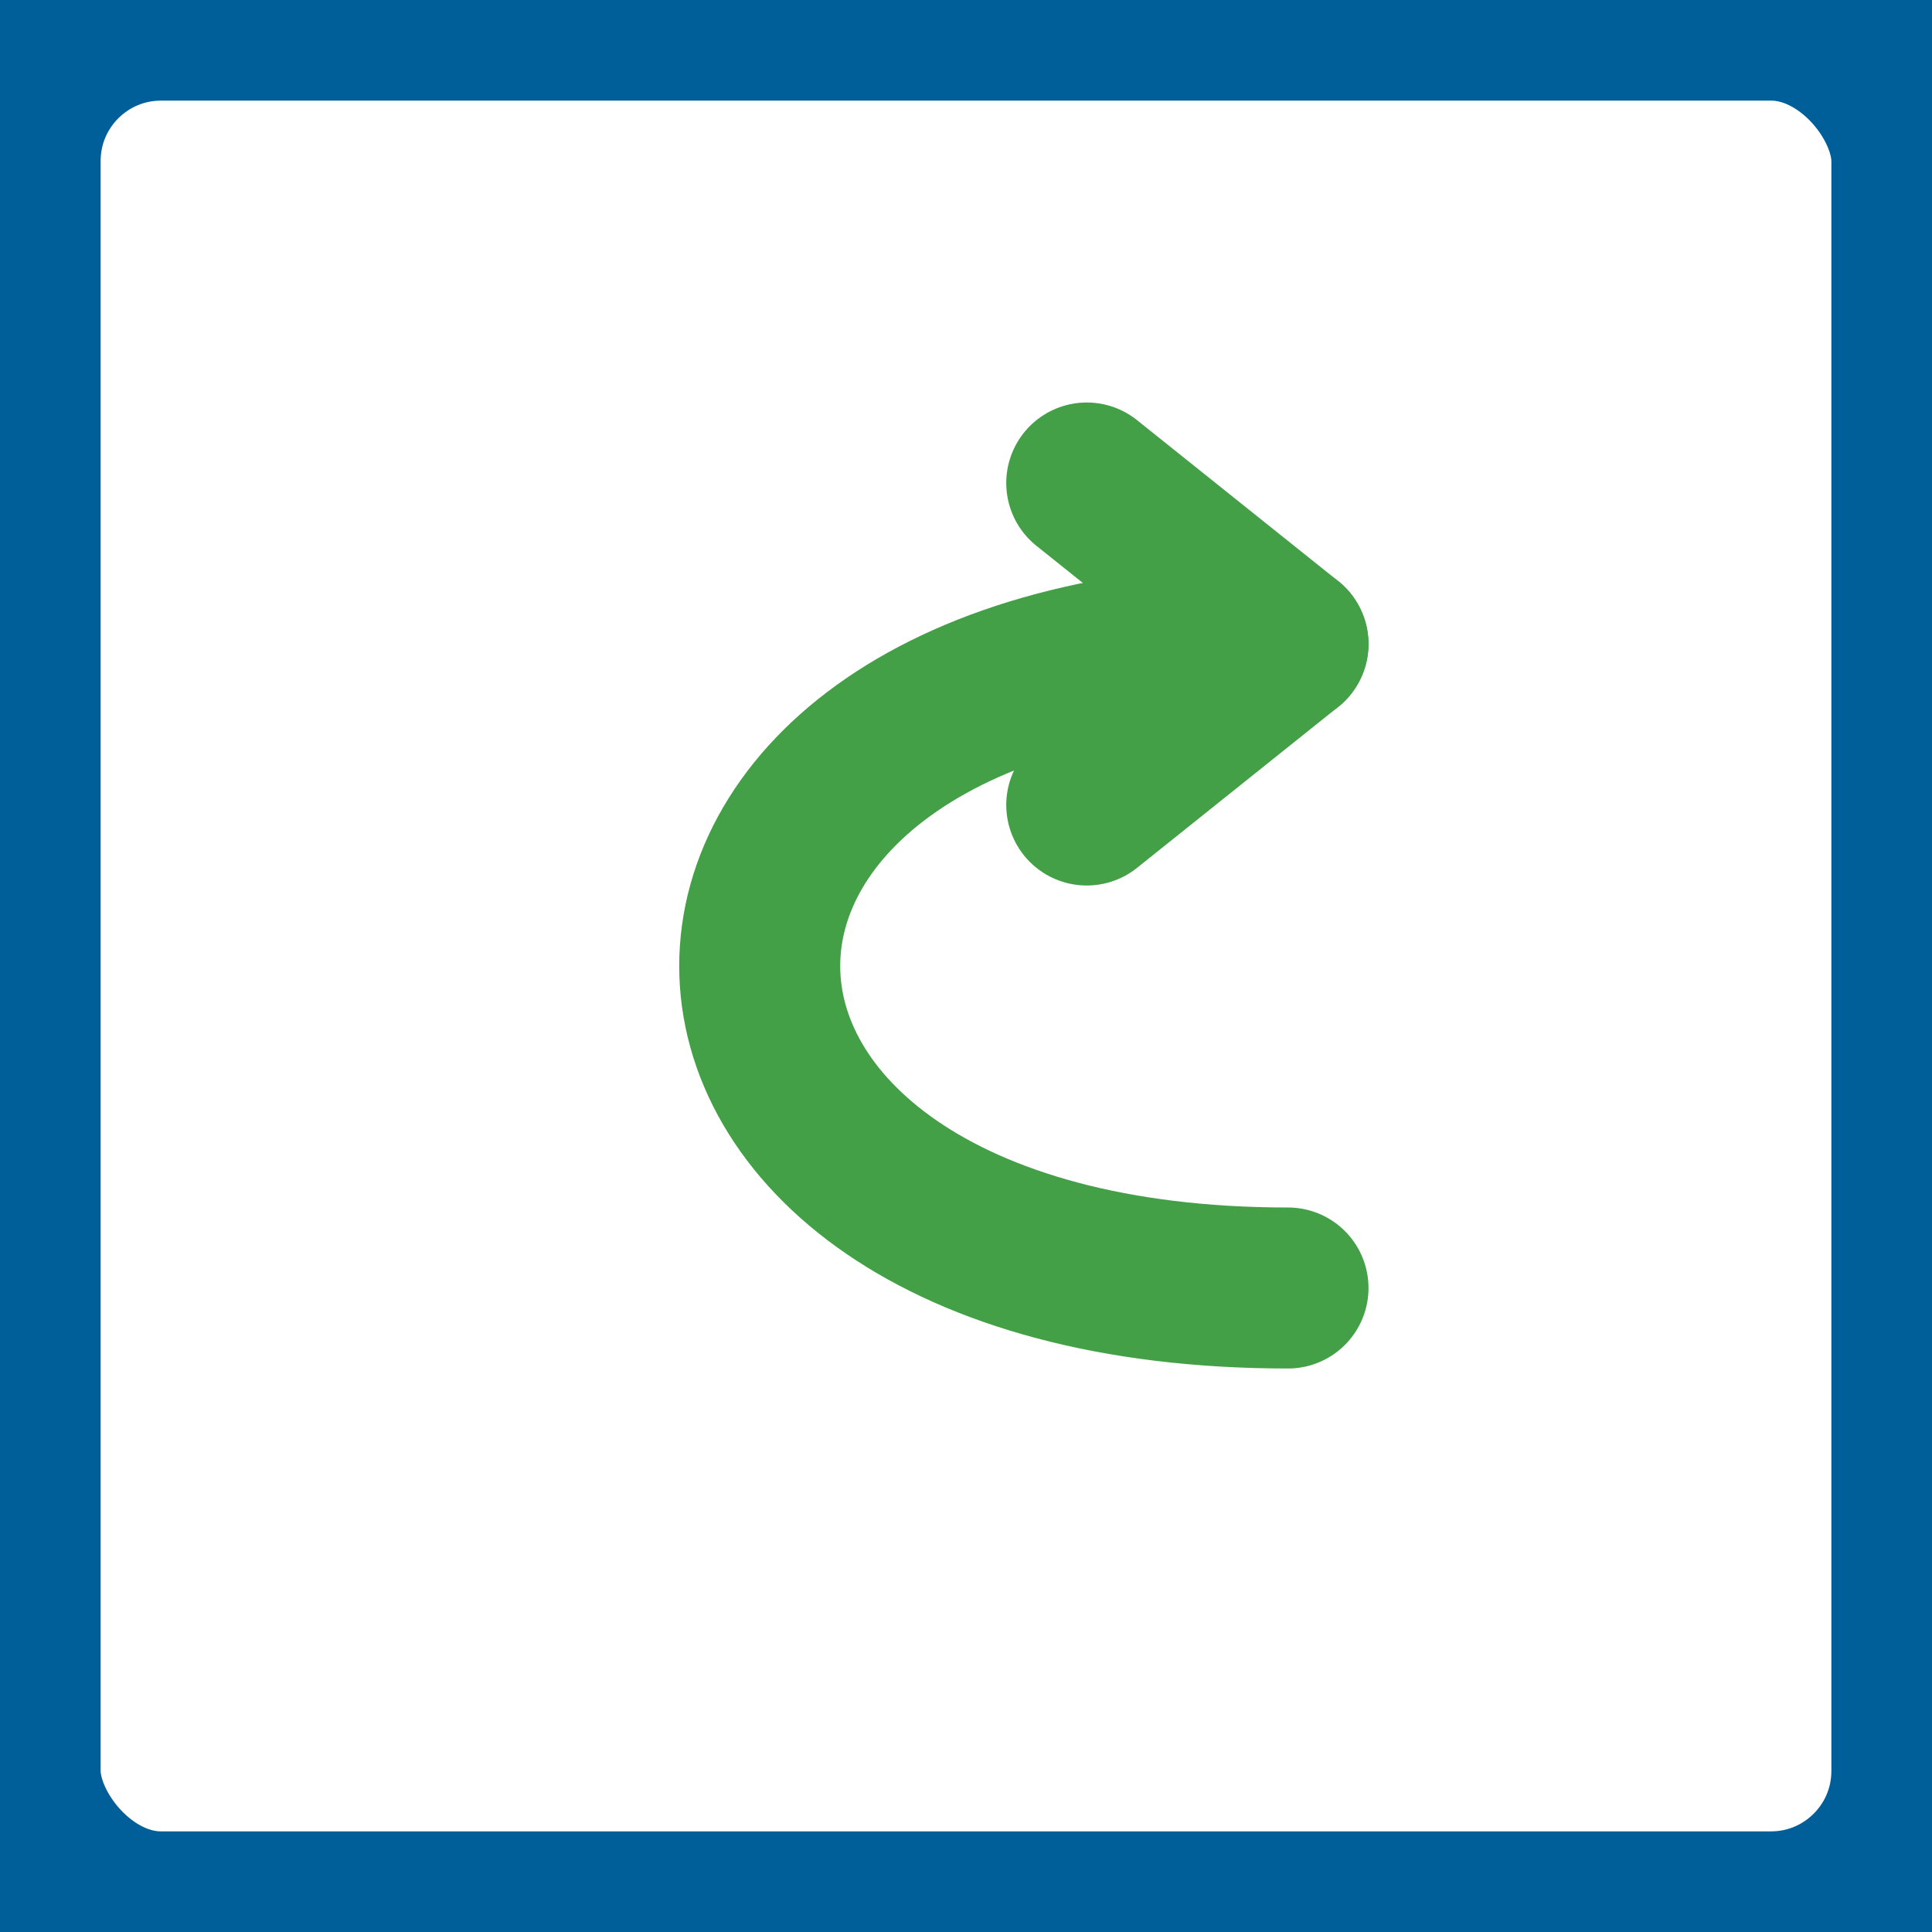 
<svg xmlns="http://www.w3.org/2000/svg" viewBox="32 32 192 192">
  <!-- Document background -->
  <rect x="32" y="32" width="192" height="192" rx="16" ry="16"
        fill="none" stroke="#005F99" stroke-width="20"/>

  <!-- Smooth counterclockwise undo arrow with arrowhead -->
  <path d="M160 160
           C90 160, 90 96, 160 96"
        fill="none" stroke="#43A047" stroke-width="16"
        stroke-linecap="round" stroke-linejoin="round"/>

  <!-- Arrowhead at the start of the curve -->
  <polyline points="140,80 160,96 140,112"
        fill="none" stroke="#43A047" stroke-width="16"
        stroke-linecap="round" stroke-linejoin="round"/>
</svg>

